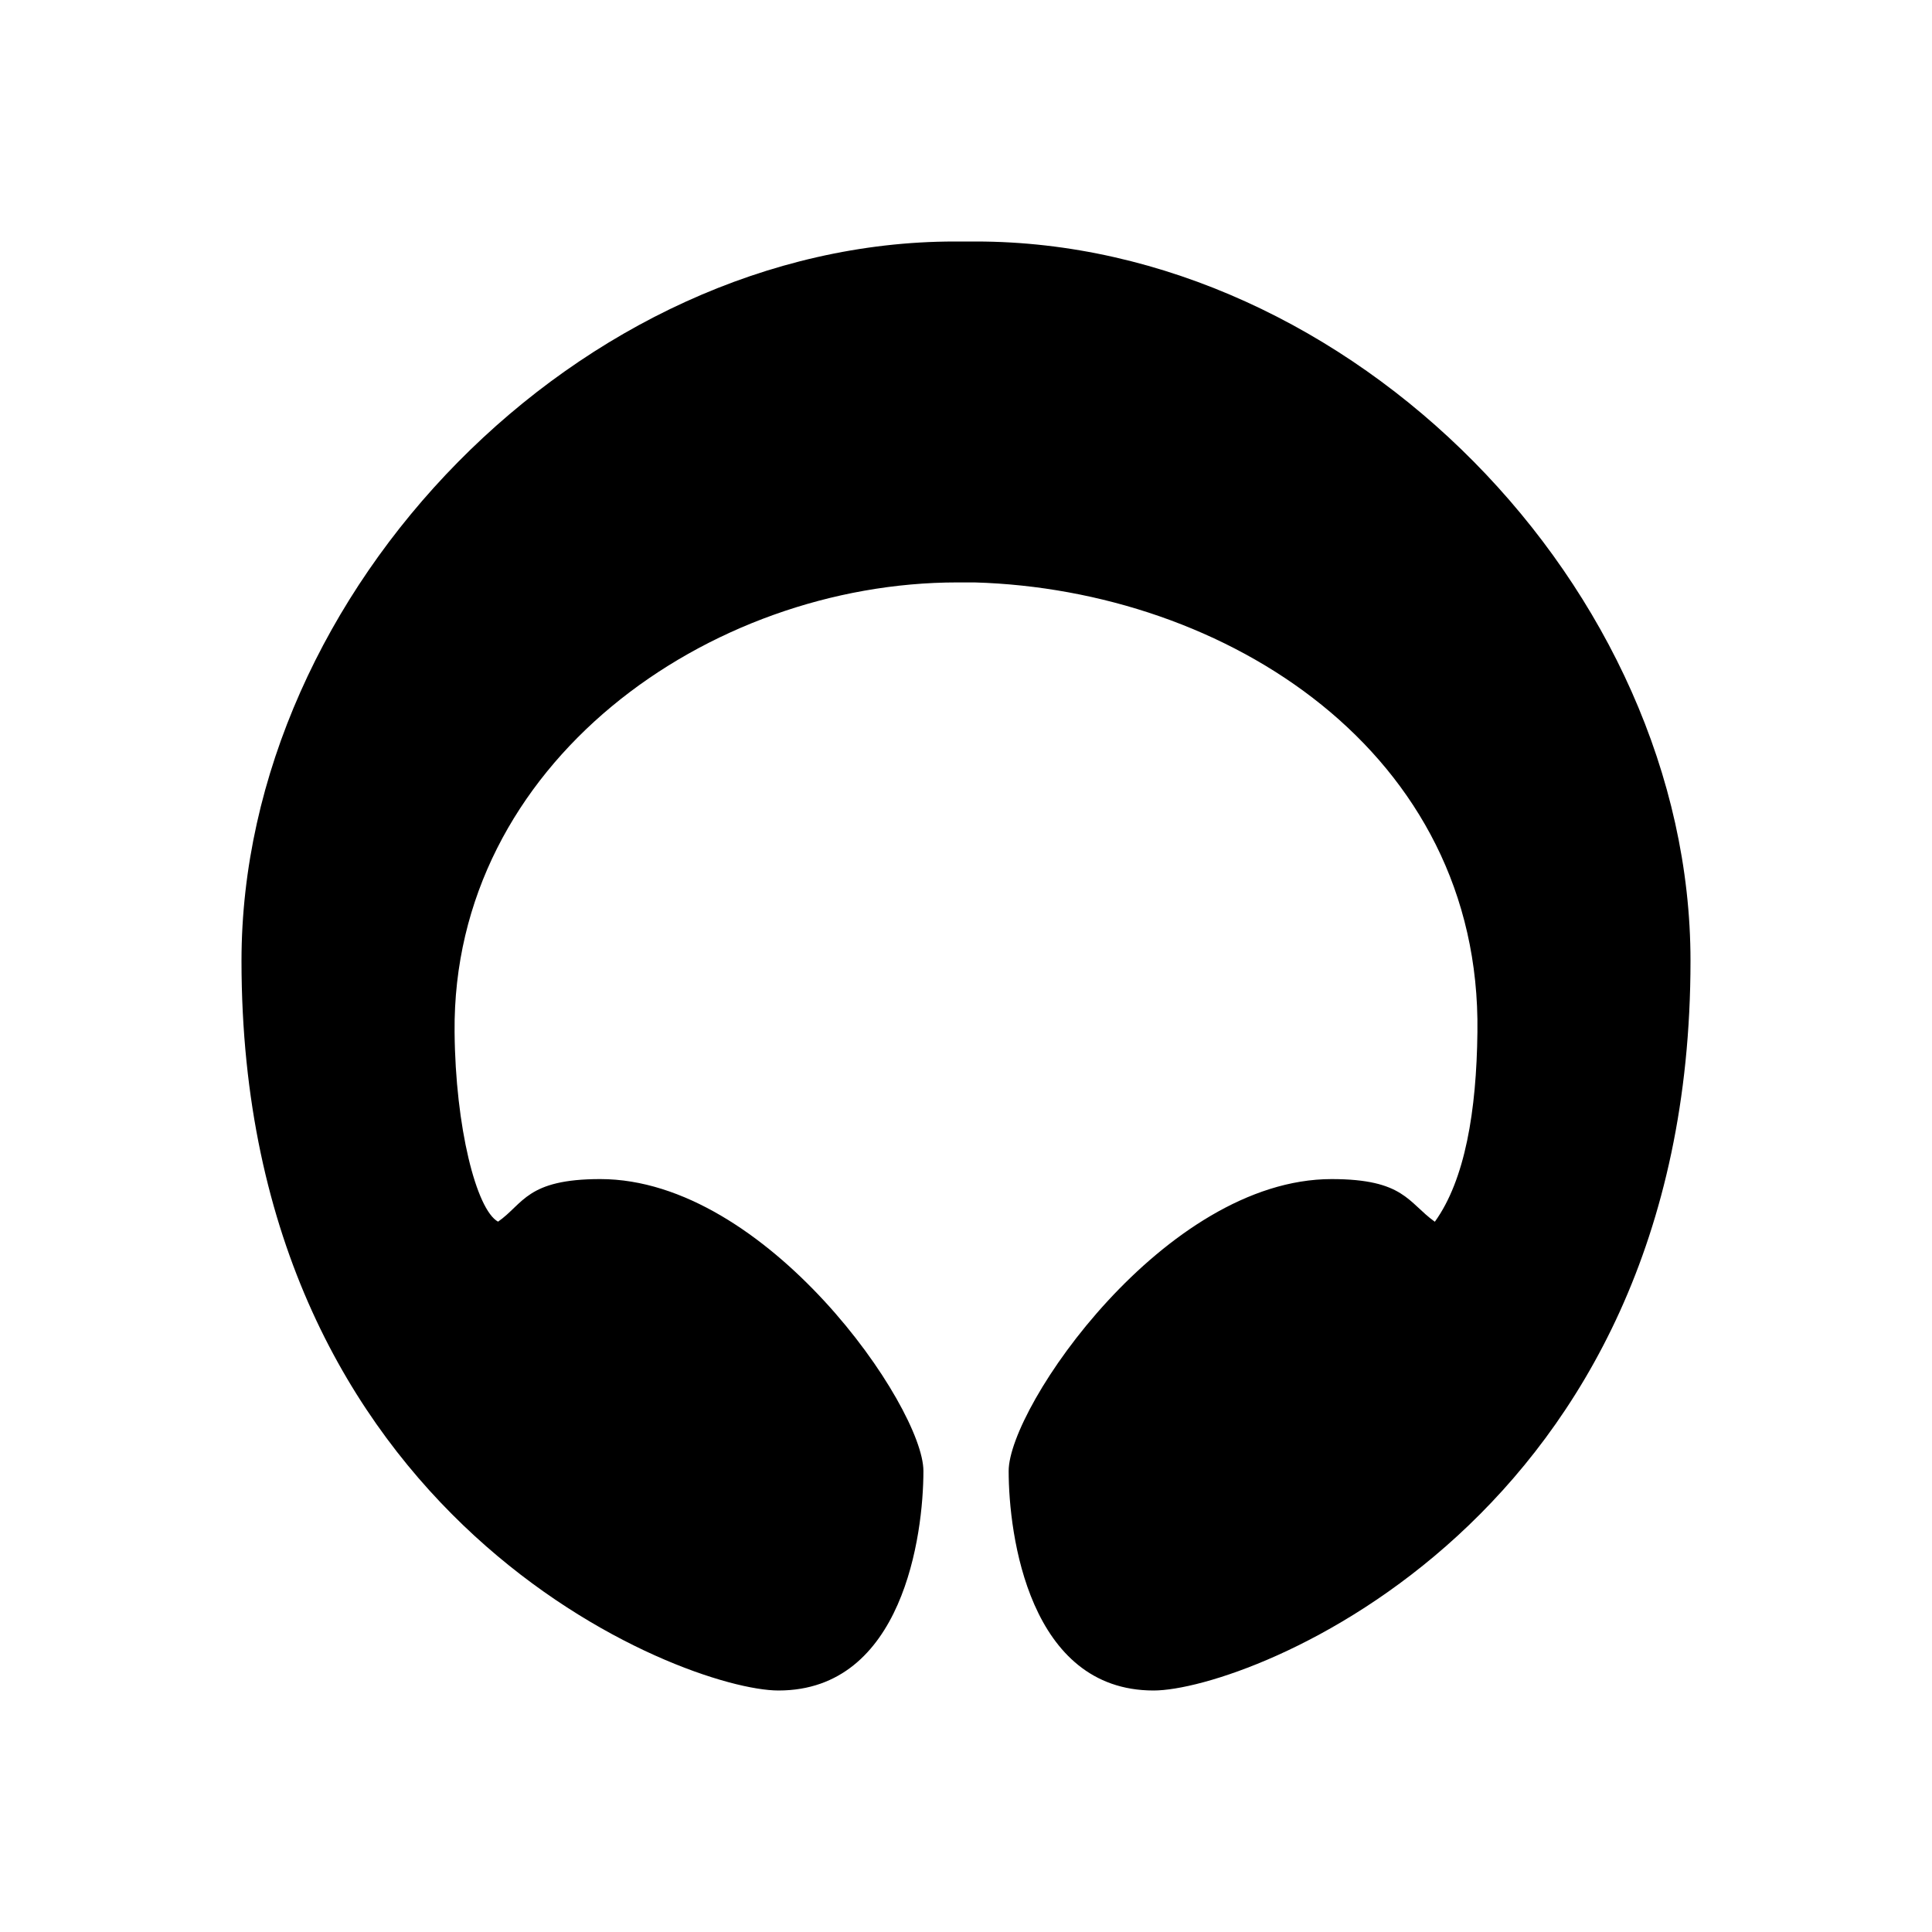 <svg xmlns="http://www.w3.org/2000/svg" xmlns:xlink="http://www.w3.org/1999/xlink" width="24" height="24" viewBox="0 0 24 24"><path fill="currentColor" d="M12.122 3C16.78 3 21 7.315 21 11.936C21 18.898 15.505 21 14.33 21c-1.546 0-1.8-1.932-1.8-2.727s1.942-3.626 4.012-3.626c.9 0 .948.291 1.282.53c.375-.52.518-1.377.529-2.356c.048-3.479-3.124-5.496-6.247-5.586h-.212c-3.092 0-6.279 2.245-6.247 5.586c.01 1.18.27 2.207.54 2.355c.318-.222.355-.529 1.27-.529c2.07 0 4.014 2.832 4.014 3.626c0 .795-.255 2.727-1.8 2.727C8.495 21 3 18.898 3 11.936C3 7.331 7.214 3 11.862 3z"/></svg>